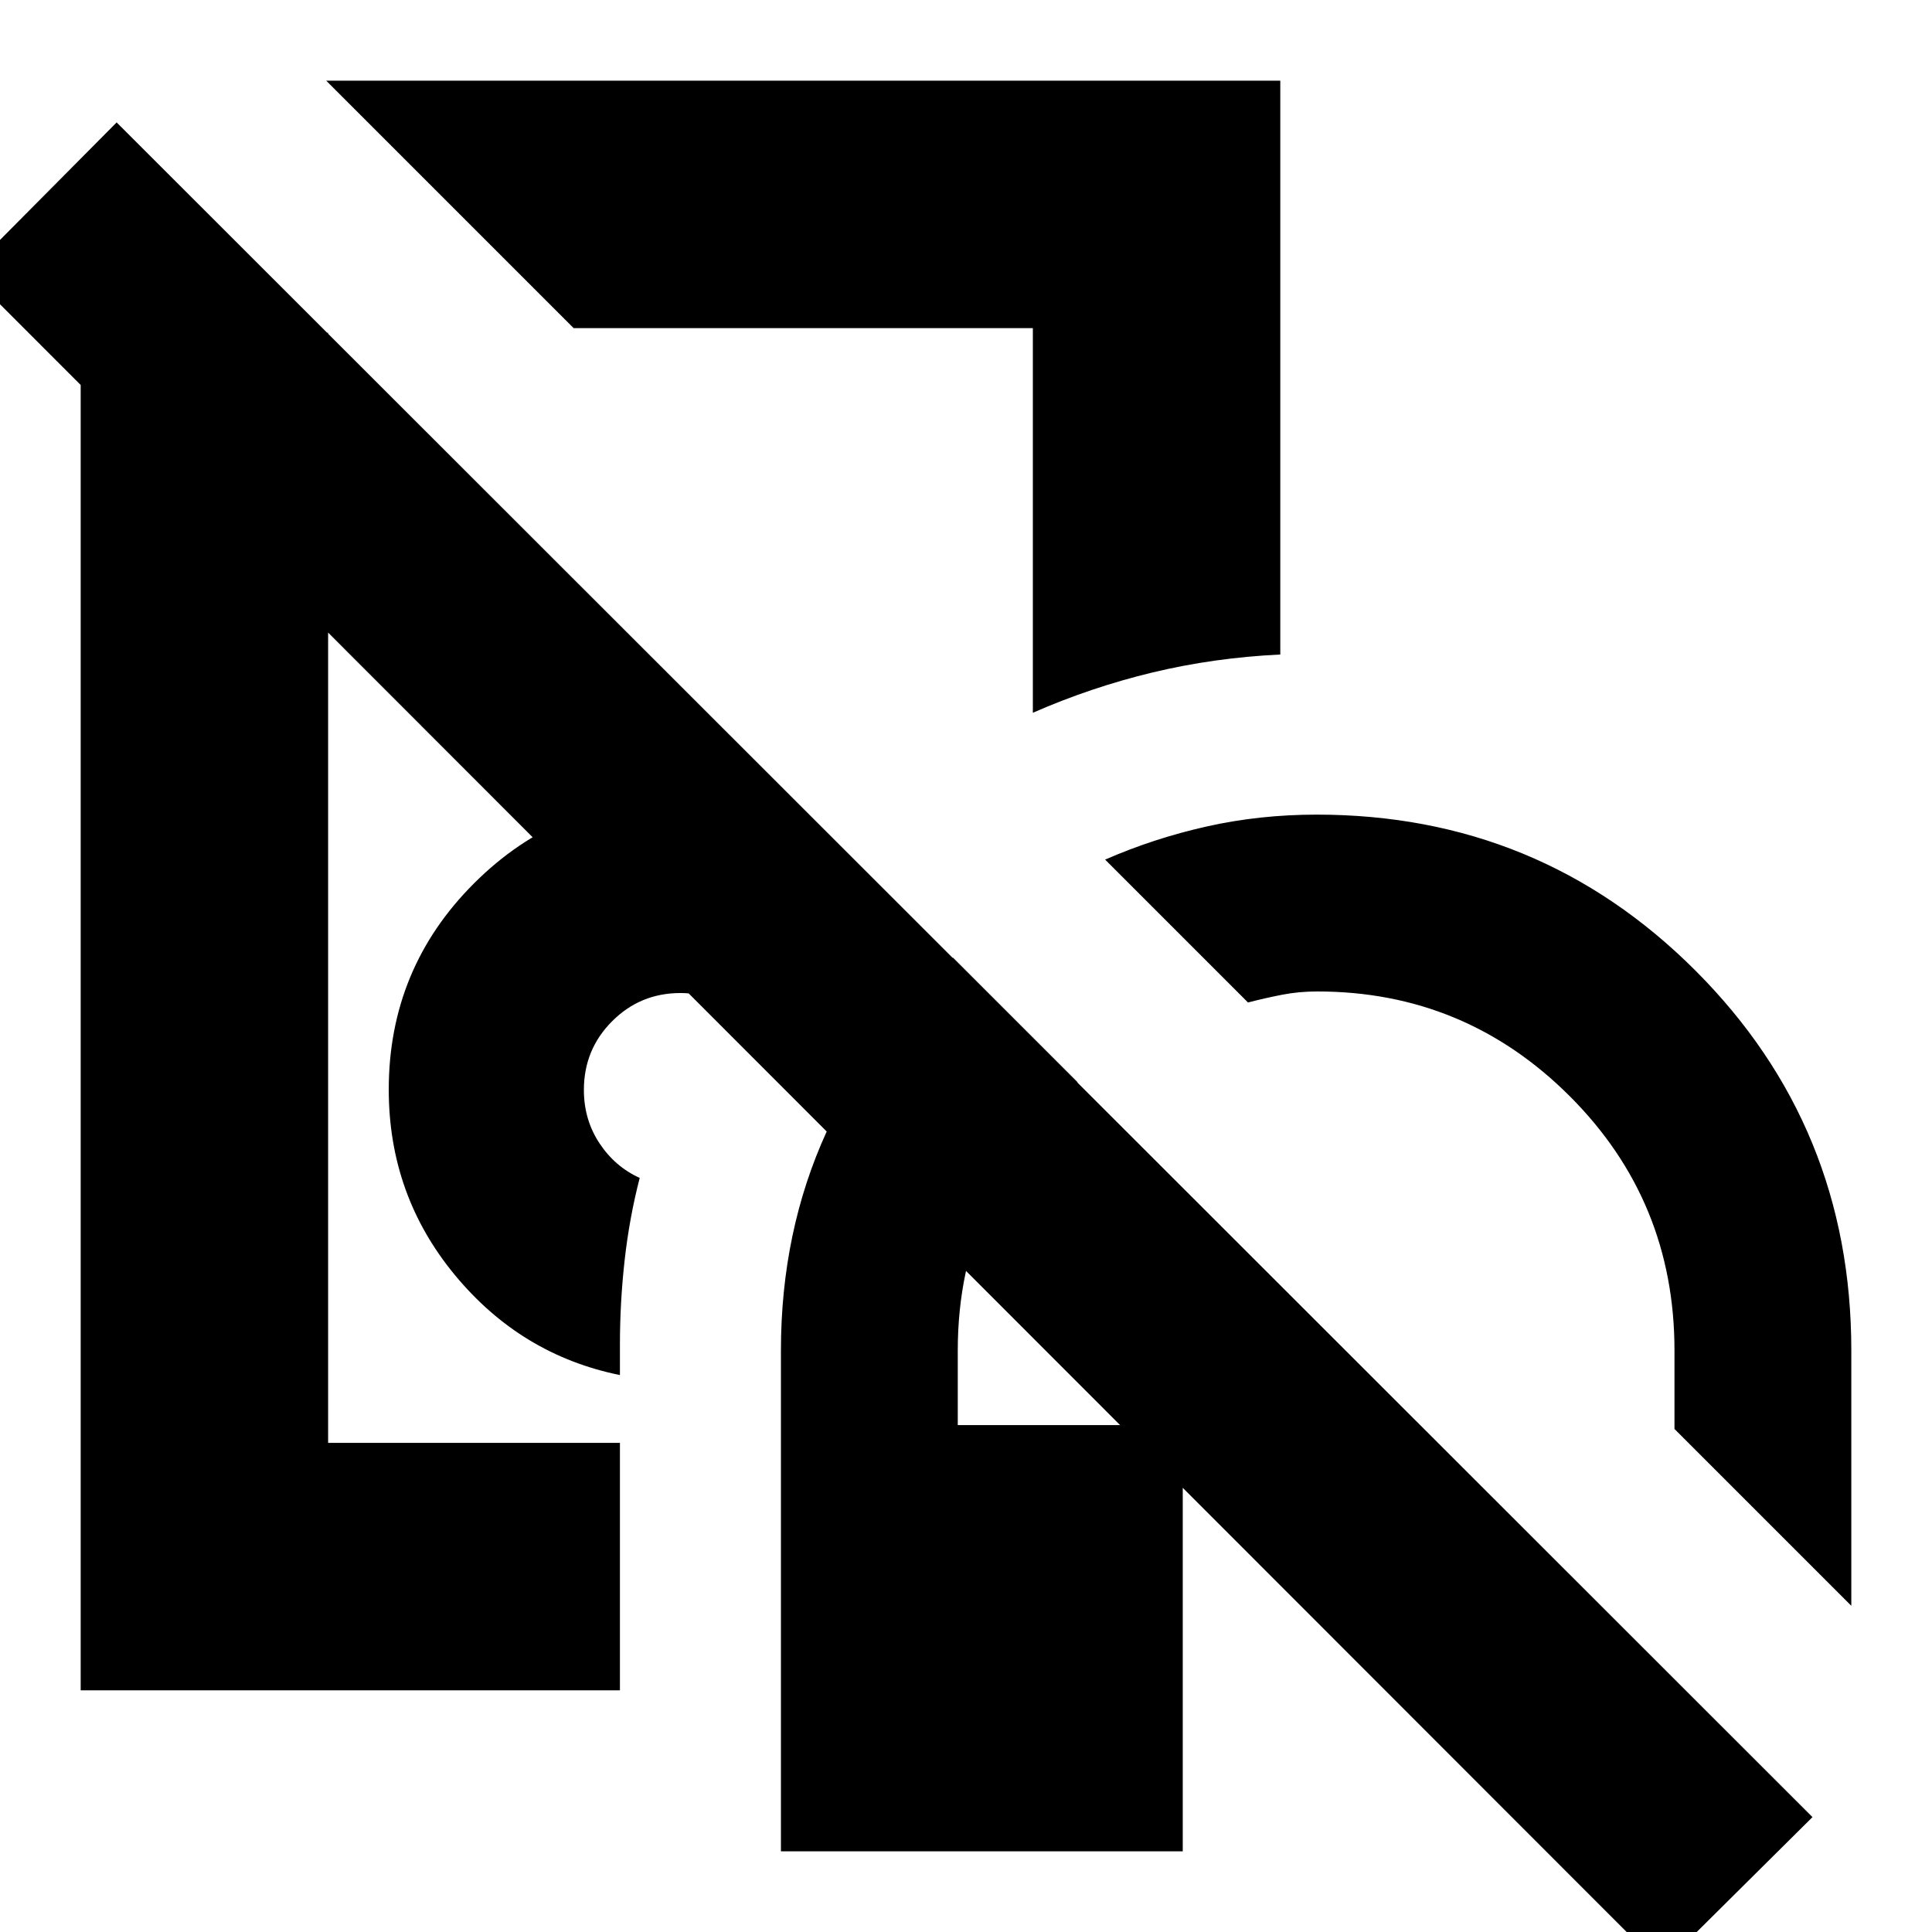 <svg xmlns="http://www.w3.org/2000/svg" height="24" viewBox="0 -960 960 960" width="24"><path d="M245.3-563.52ZM388.04-40.09v-248.87q0-59.15 22.76-108.83 22.77-49.69 62.72-86.38l61.92 61.91q-27.7 25-43.61 58.82-15.92 33.82-15.92 74.44v37.13H587.7v211.78H388.04Zm-347.95-80v-674.56h122.95v551.61h145v122.95H40.09Zm580.04-341.78-71-71q24.31-10.61 50.57-16.48 26.27-5.87 54.56-5.87 110.7 0 188.18 77.48 77.47 77.48 77.47 188.74v126.91l-87.87-87.87V-289q0-74.31-52.06-126.33-52.07-52.02-125.44-52.02-9.19 0-17.63 1.66-8.43 1.65-16.78 3.82ZM308.04-276.74q-49.17-9.98-82.02-49.71-32.85-39.73-32.85-92.15 0-60.2 42.46-102.56 42.45-42.36 102.5-42.36 21.37 0 41.27 8.15 19.9 8.15 32.6 18.15-16.87 16.87-31.37 35.08-14.51 18.2-25.66 39.14-4.14-2-8.38-2.78-4.23-.79-8.46-.79-20 0-34 14.05-14 14.04-14 34.1 0 14.76 7.72 26.46 7.72 11.7 20.02 17.26-5.13 19.83-7.48 40.8-2.35 20.97-2.35 42.07v15.09Zm-23-520.22L162.09-919.91h474.08v285.13q-32.97 1.59-63.48 8.92-30.52 7.34-59.47 20.03v-191.13H285.04ZM407-695.48ZM825.61 17.35-15.91-824.74l73.87-74.43L900.61-57.09l-75 74.44Z"/></svg>